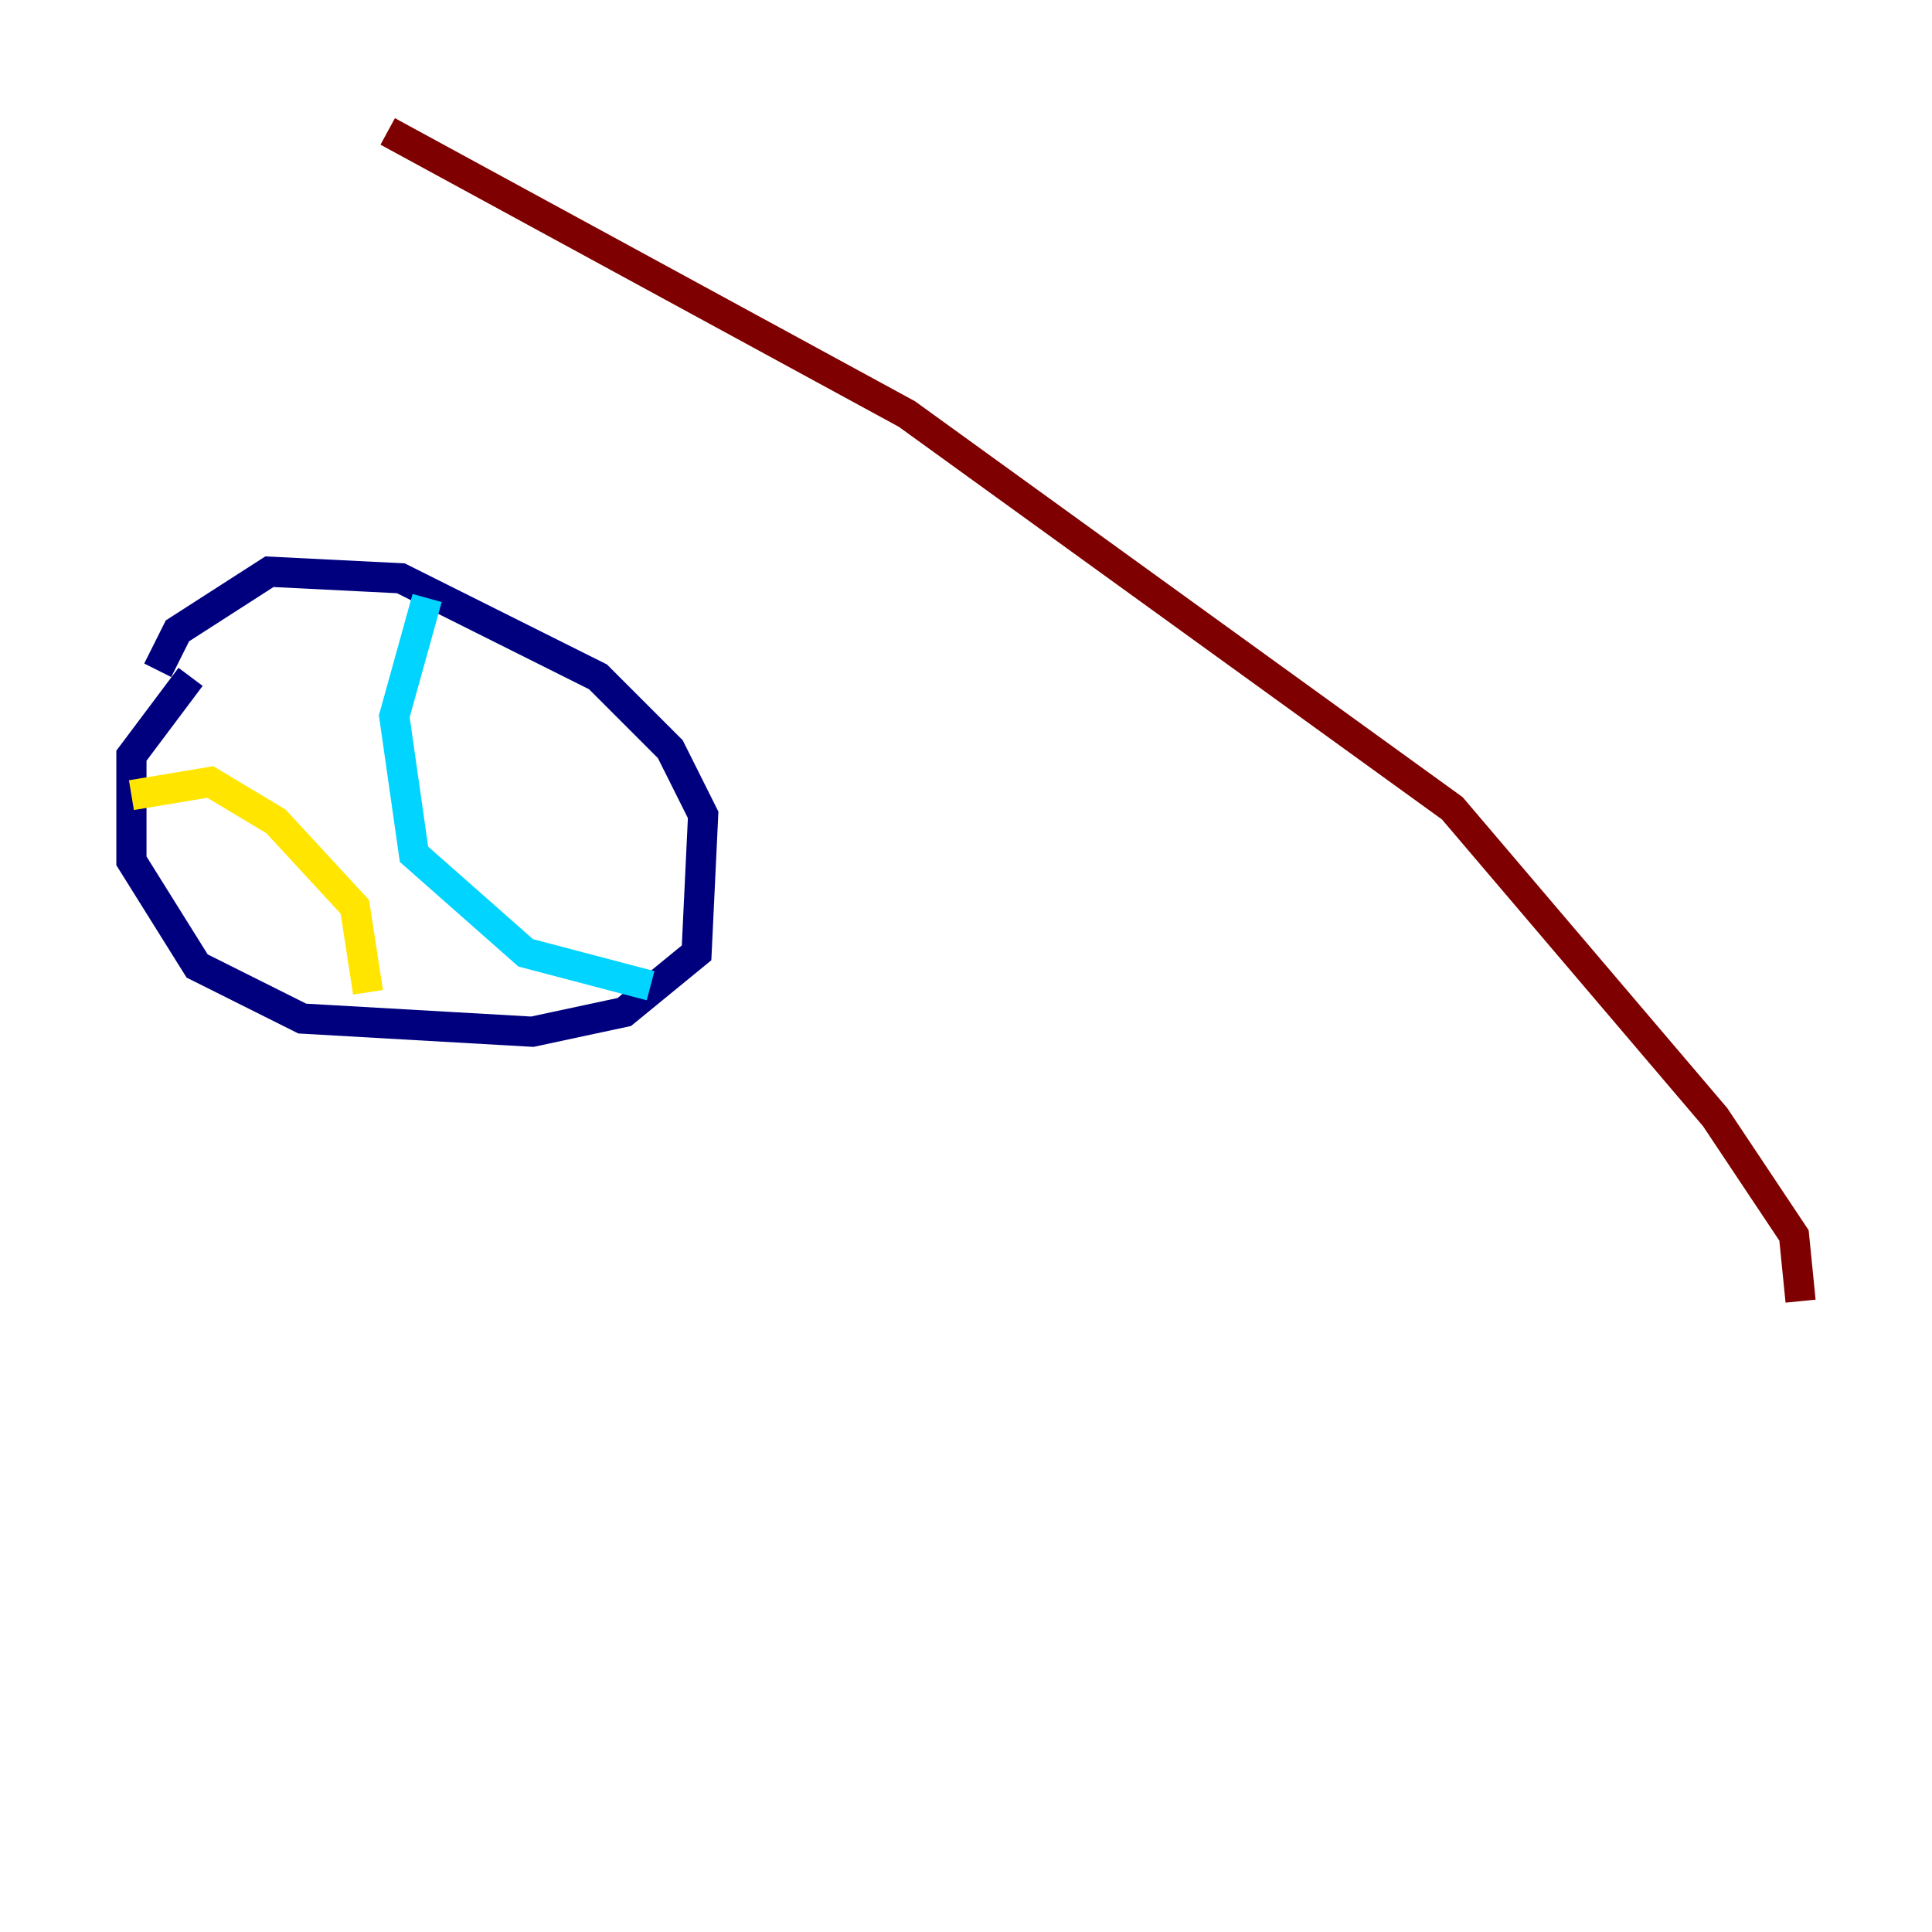 <?xml version="1.0" encoding="utf-8" ?>
<svg baseProfile="tiny" height="128" version="1.2" viewBox="0,0,128,128" width="128" xmlns="http://www.w3.org/2000/svg" xmlns:ev="http://www.w3.org/2001/xml-events" xmlns:xlink="http://www.w3.org/1999/xlink"><defs /><polyline fill="none" points="12.626,44.843 8.707,50.068 8.707,57.034 13.061,64.0 20.027,67.483 35.265,68.354 41.361,67.048 46.15,63.129 46.585,53.986 44.408,49.633 39.619,44.843 26.558,38.313 17.85,37.878 11.755,41.796 10.449,44.408" stroke="#00007f" stroke-width="2" /><polyline fill="none" points="28.299,39.619 26.122,47.456 27.429,56.599 34.83,63.129 43.102,65.306" stroke="#00d4ff" stroke-width="2" /><polyline fill="none" points="8.707,52.68 13.932,51.809 18.286,54.422 23.51,60.082 24.381,65.742" stroke="#ffe500" stroke-width="2" /><polyline fill="none" points="119.293,86.204 118.857,81.85 113.633,74.014 96.218,53.551 60.082,27.429 25.687,8.707" stroke="#7f0000" stroke-width="2" /></svg>